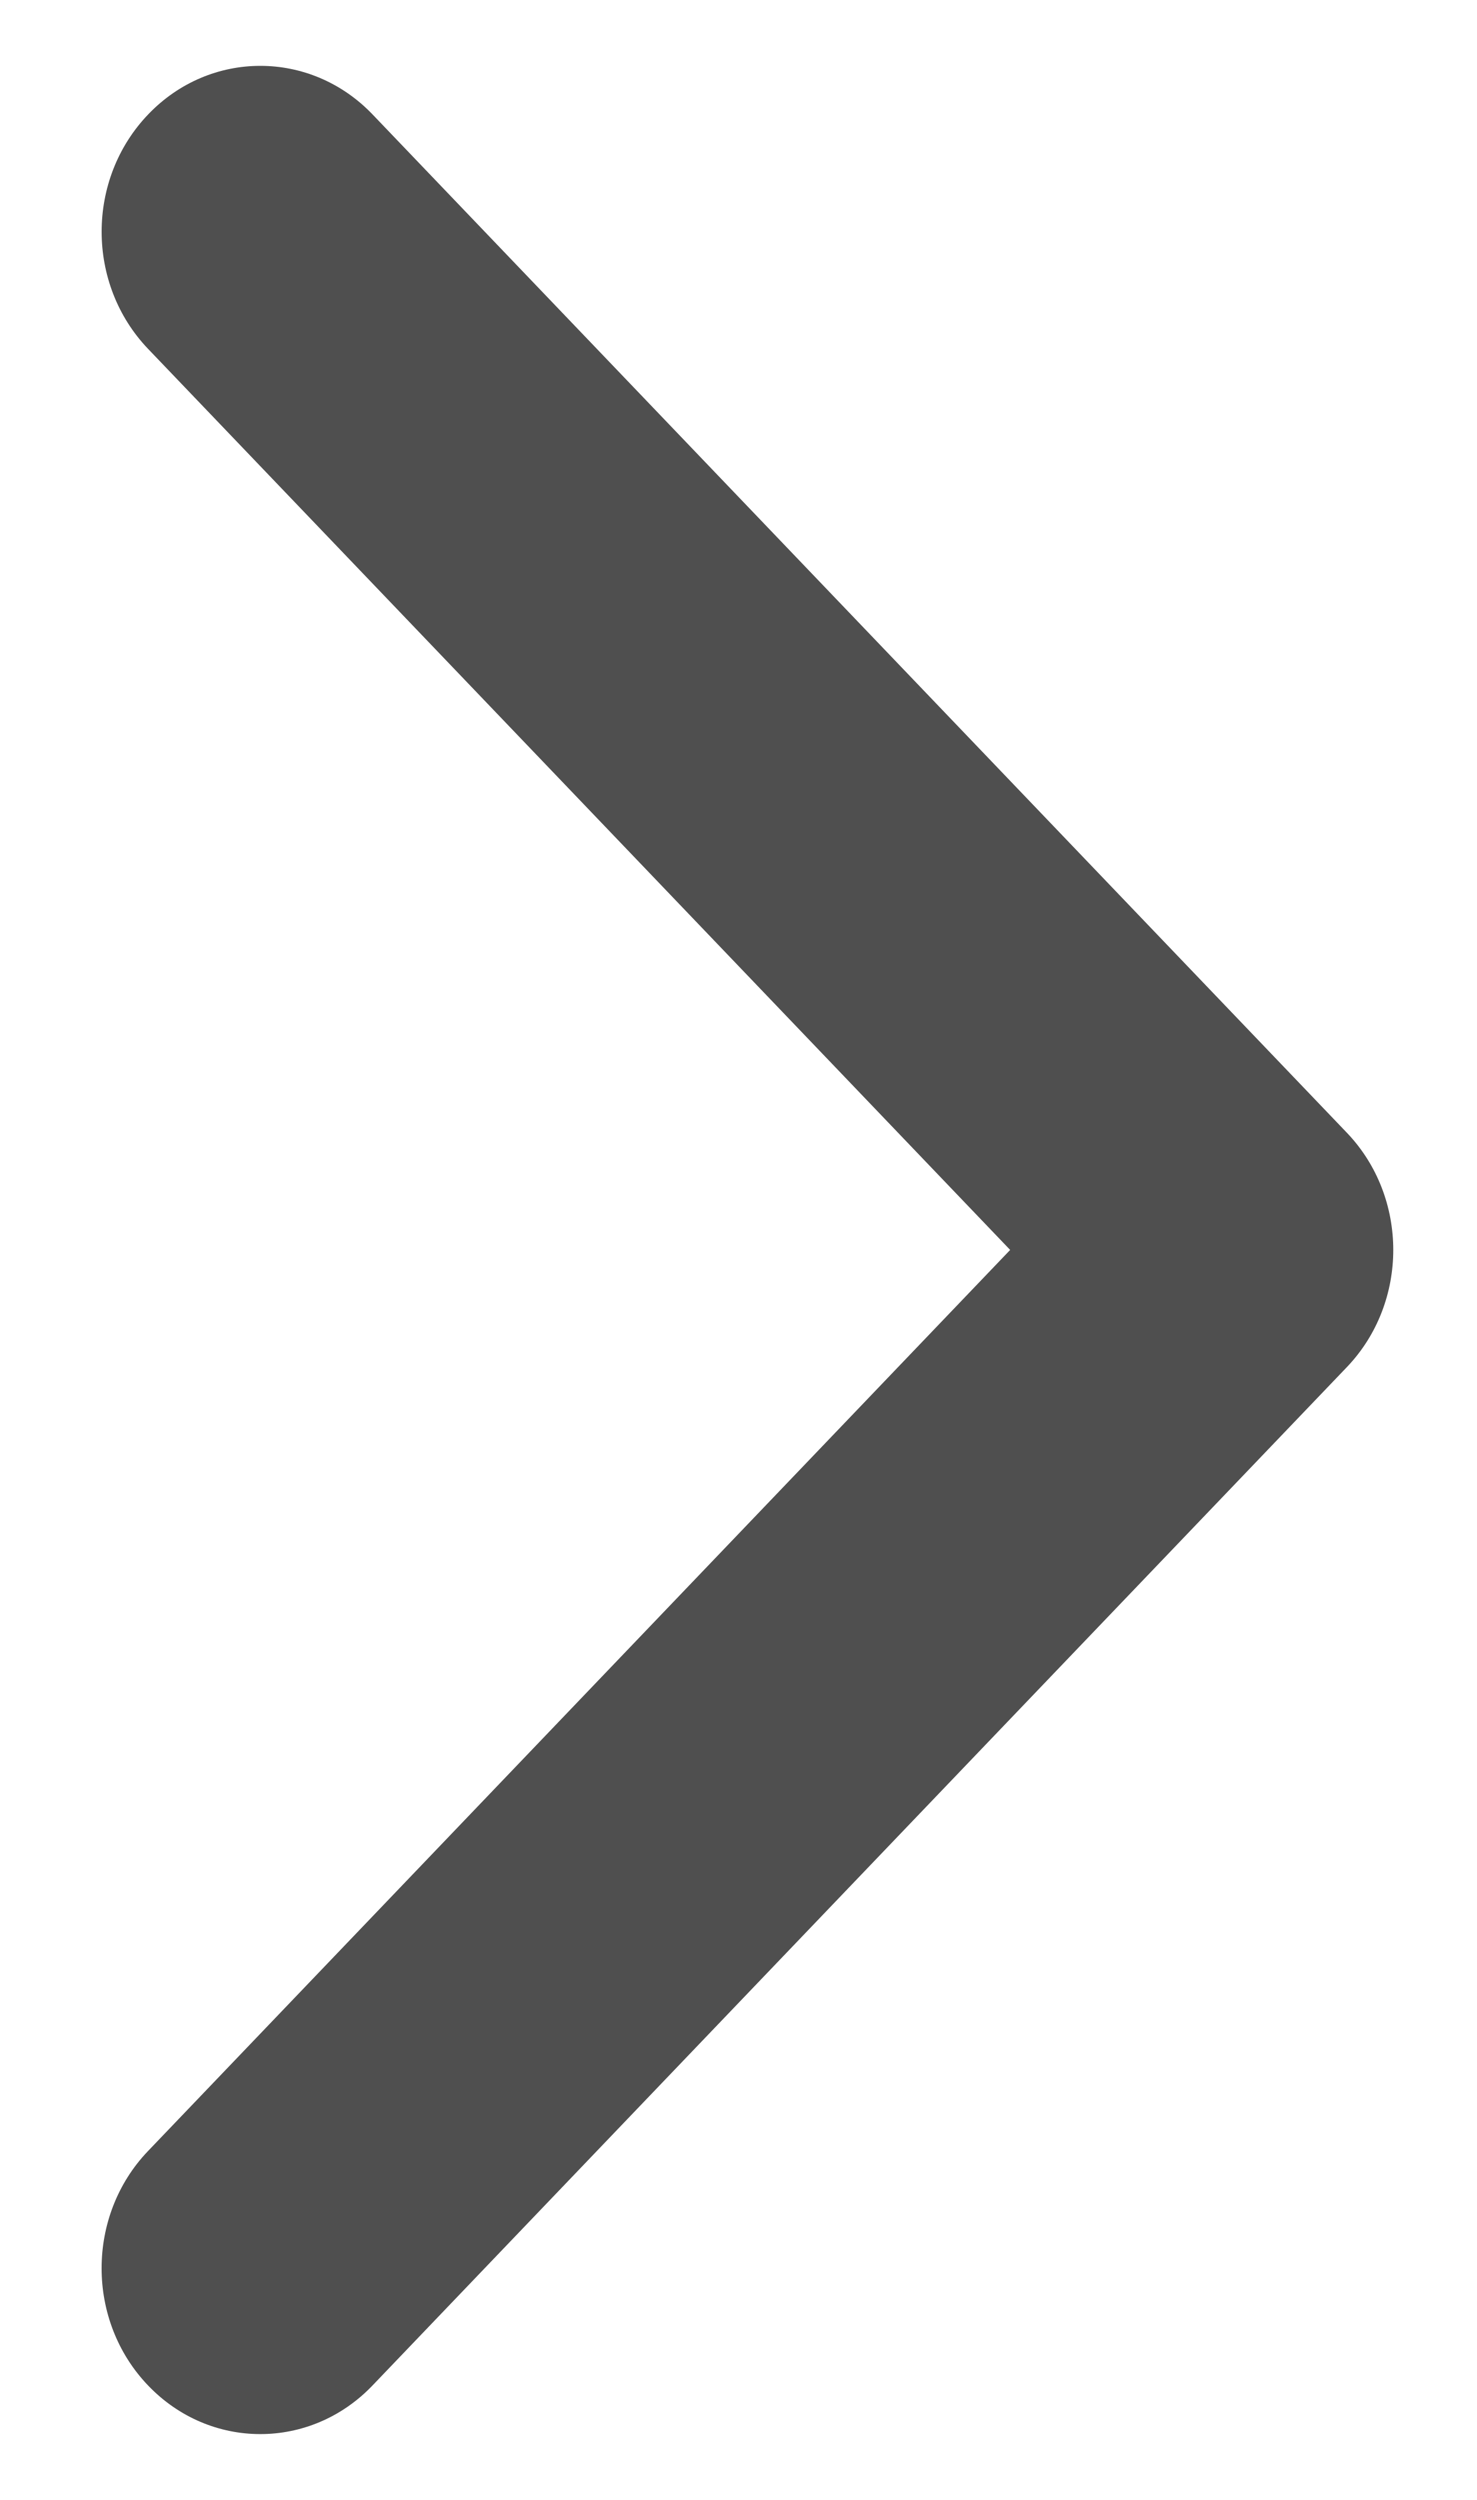 <svg width="13" height="22" viewBox="0 0 13 22" fill="none" xmlns="http://www.w3.org/2000/svg">
<path d="M11.854 12.032L3.279 20.993C2.733 21.564 1.849 21.564 1.303 20.993C0.758 20.424 0.758 19.499 1.303 18.93L8.891 11L1.304 3.071C0.758 2.501 0.758 1.577 1.304 1.007C1.849 0.437 2.733 0.437 3.279 1.007L11.854 9.968C12.127 10.253 12.263 10.627 12.263 11C12.263 11.373 12.127 11.747 11.854 12.032Z" fill="#4F4F4F"/>
</svg>
